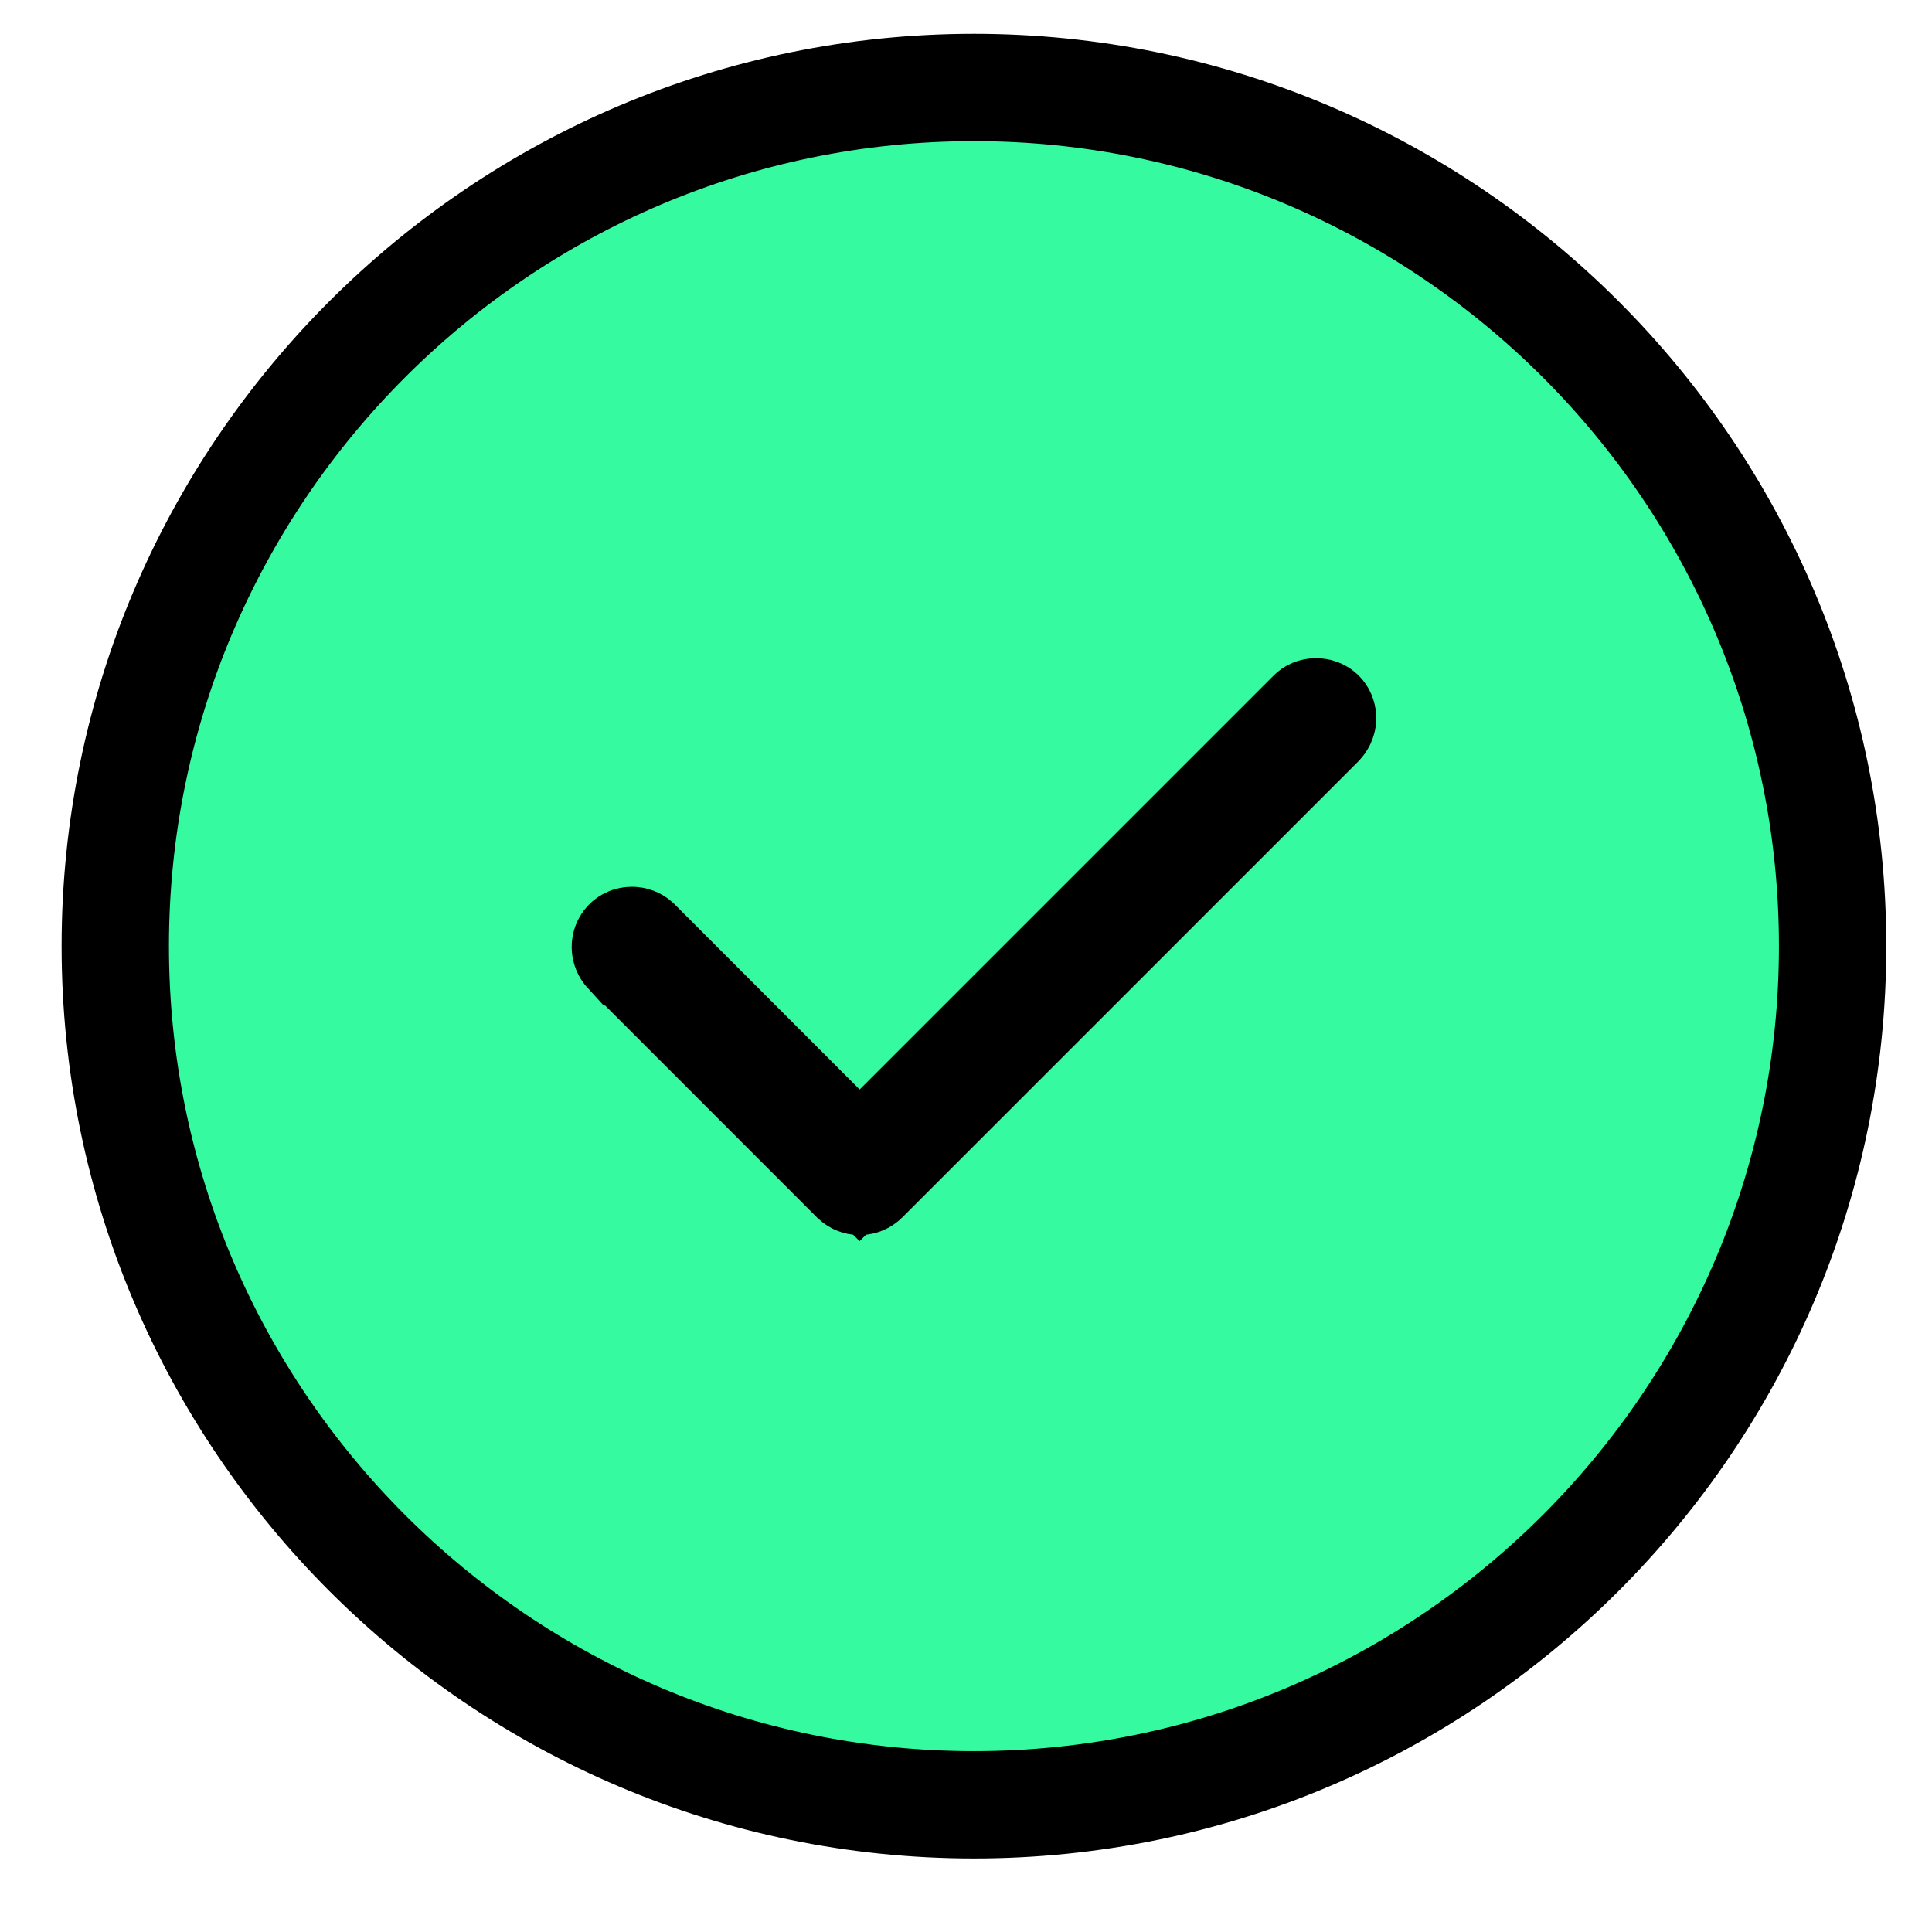 <svg width="18" height="18" viewBox="0 0 18 18" fill="none" xmlns="http://www.w3.org/2000/svg">
<g id="Verification checker">
<path id="Vector" d="M7.656 10.504L8.009 10.857L8.363 10.504L12.218 6.649C12.227 6.639 12.242 6.632 12.262 6.632C12.281 6.632 12.296 6.639 12.306 6.648C12.324 6.667 12.333 6.706 12.301 6.741L8.053 10.989C8.053 10.989 8.053 10.989 8.053 10.989C8.042 11 8.026 11.007 8.009 11.007C7.993 11.007 7.977 11 7.965 10.989C7.965 10.989 7.965 10.989 7.965 10.989L5.845 8.868C5.845 8.868 5.845 8.868 5.844 8.868C5.833 8.856 5.826 8.839 5.826 8.822C5.826 8.806 5.832 8.79 5.844 8.778C5.853 8.769 5.868 8.762 5.887 8.762C5.907 8.762 5.921 8.769 5.931 8.778L7.656 10.504ZM9.074 0.815C4.666 0.815 1.074 4.406 1.074 8.815C1.074 13.224 4.666 16.815 9.074 16.815C13.483 16.815 17.074 13.224 17.074 8.815C17.074 4.406 13.483 0.815 9.074 0.815Z" fill="#35FAA0" stroke="black"/>
</g>
</svg>
